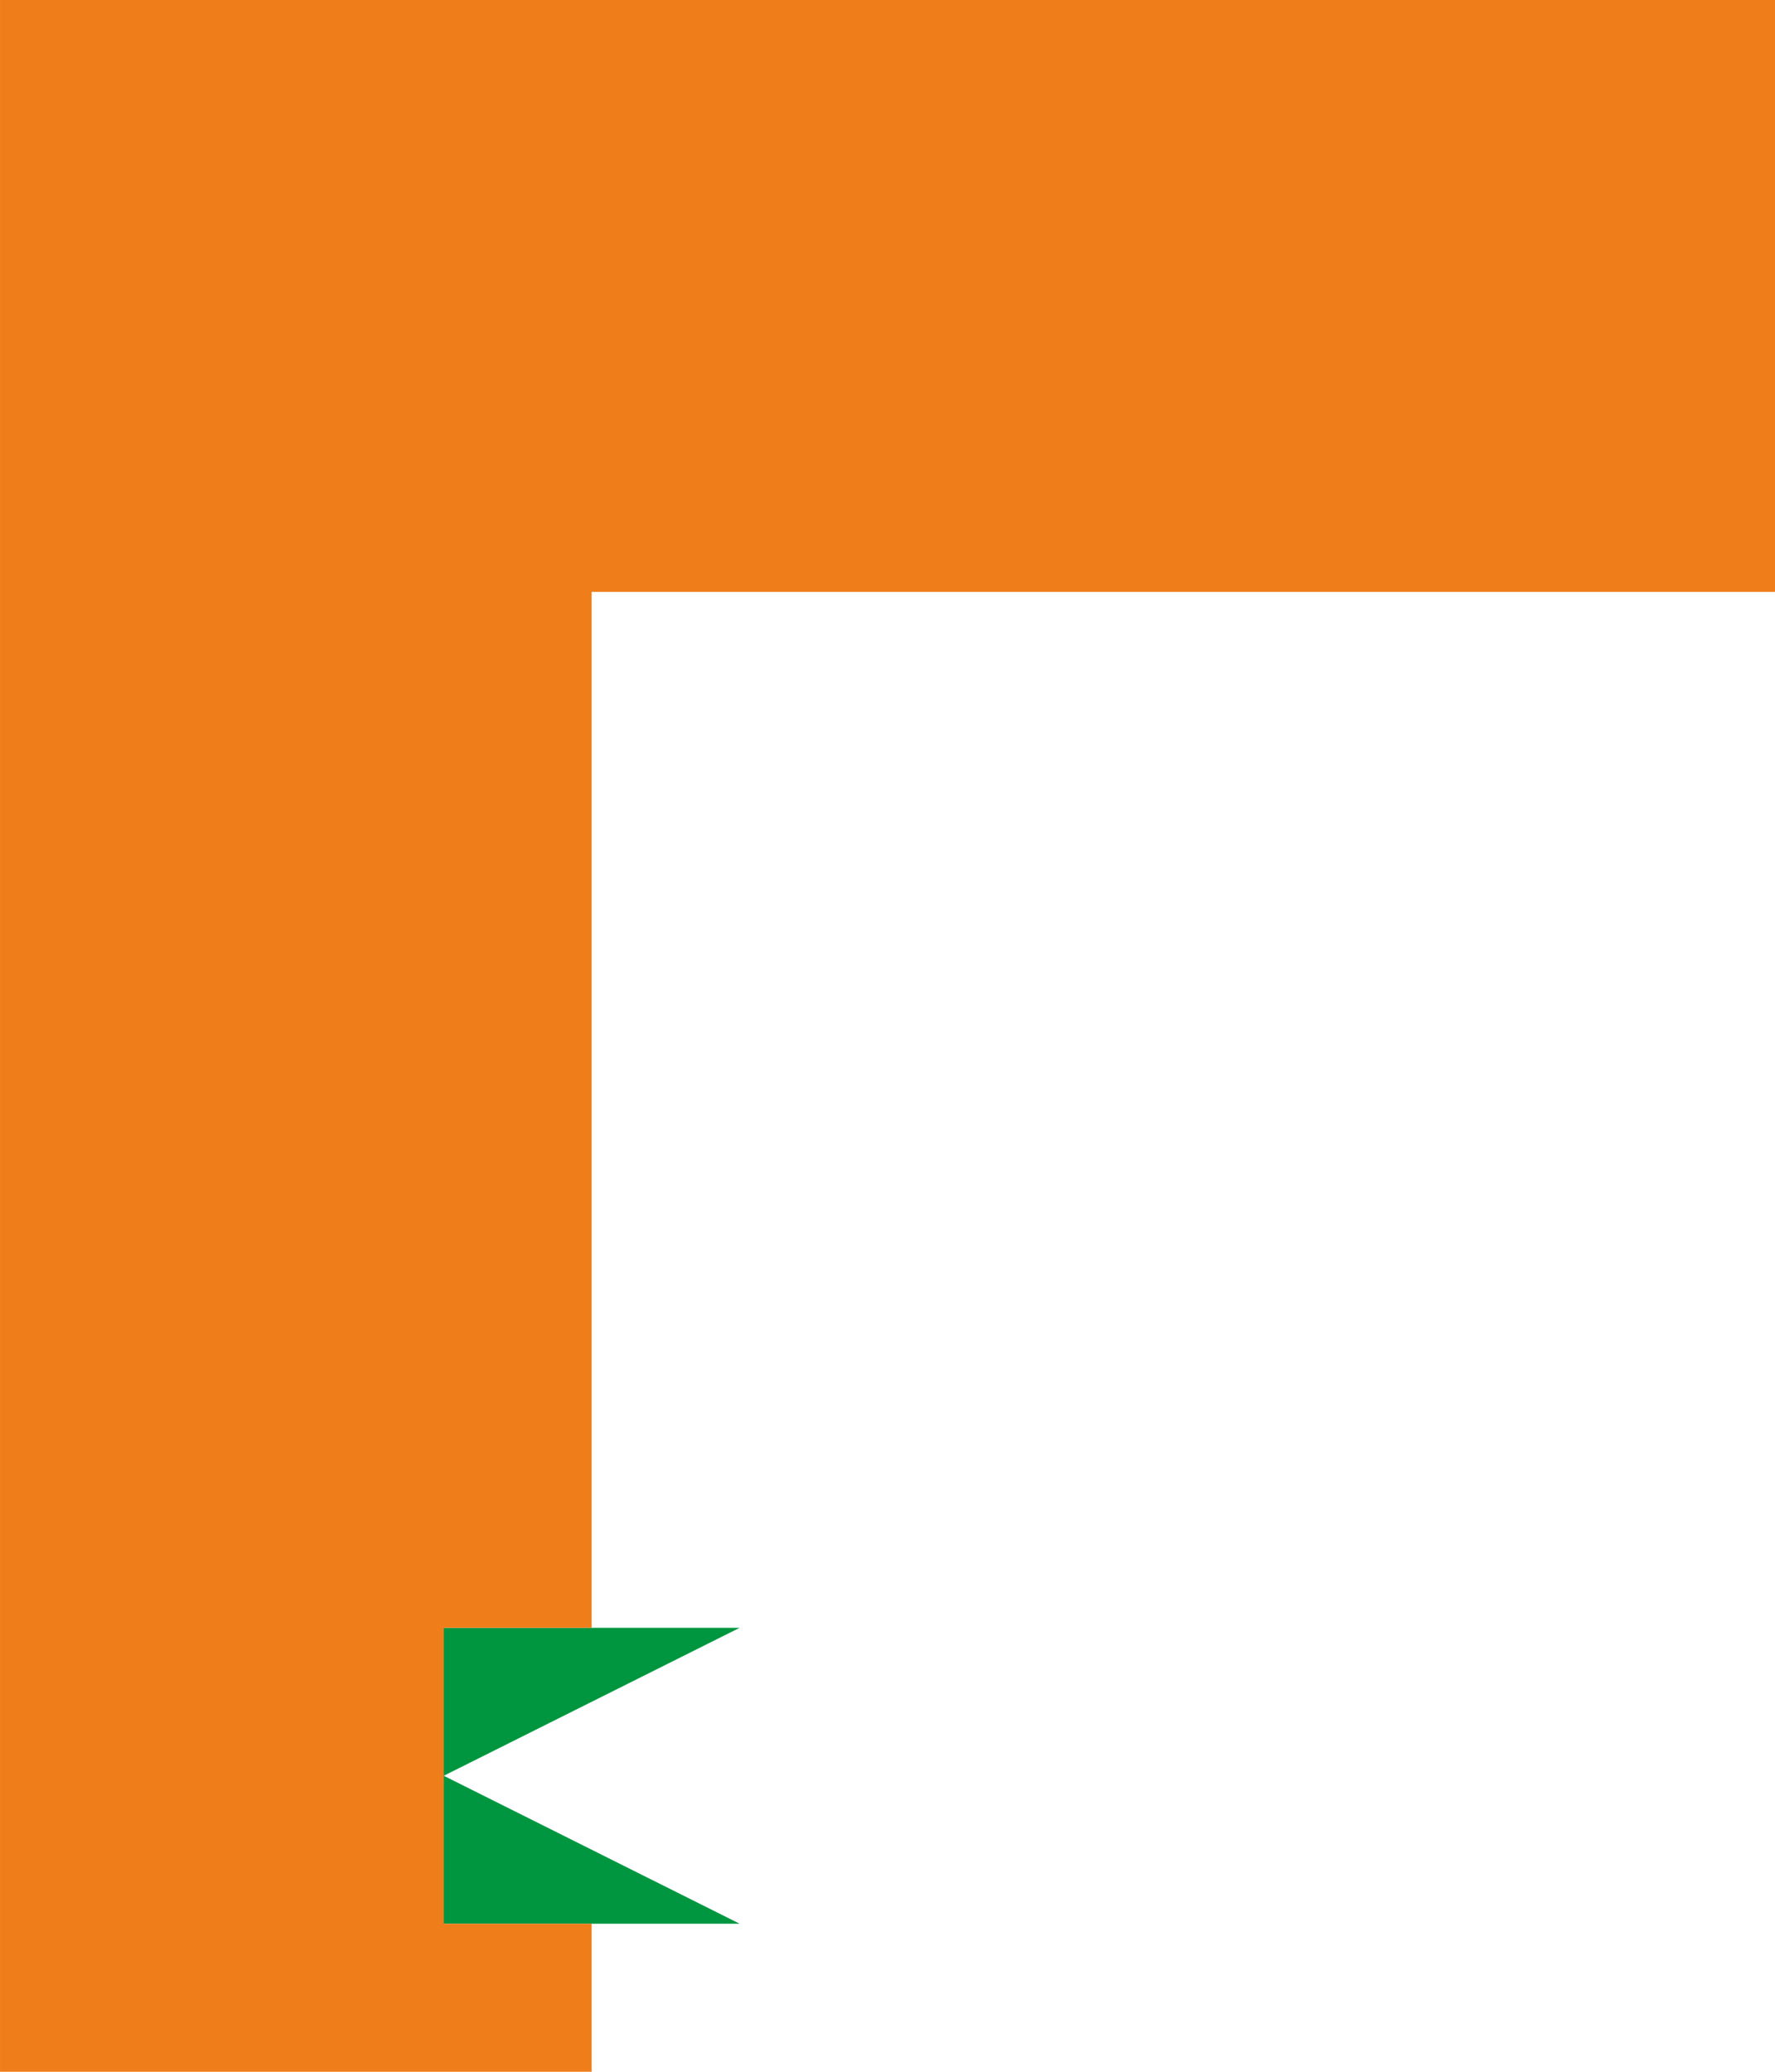 <svg xmlns="http://www.w3.org/2000/svg" width="60mm" height="70mm" viewBox="0 0 170.08 198.43"><defs><style>.cls-1{fill:#009640;}.cls-2{fill:#ef7d19;}</style></defs><title>AEROAsset 210L</title><g id="Layer_2" data-name="Layer 2"><g id="Layer_1-2" data-name="Layer 1"><polygon class="cls-1" points="42.52 155.91 70.87 155.91 42.52 170.08 70.87 184.25 42.52 184.25 42.52 155.91"/><polygon class="cls-2" points="141.73 0 127.56 0 113.39 0 99.21 0 85.04 0 70.87 0 56.69 0 42.52 0 28.35 0 14.17 0 0 0 0 14.17 0 28.35 0 42.52 0 56.69 0 70.87 0 85.04 0 99.21 0 113.39 0 127.56 0 141.73 0 155.91 0 170.08 0 184.25 0 198.43 14.17 198.43 28.35 198.43 42.52 198.43 56.69 198.43 56.69 184.25 42.52 184.25 42.52 155.91 56.69 155.91 56.69 141.73 56.69 127.56 56.69 113.39 56.69 99.21 56.69 85.04 56.69 70.87 56.69 56.69 70.87 56.69 85.04 56.69 99.21 56.69 113.39 56.69 127.56 56.69 141.73 56.69 155.91 56.69 170.08 56.69 170.08 42.52 170.08 28.35 170.08 14.17 170.08 0 155.91 0 141.73 0"/></g></g></svg>